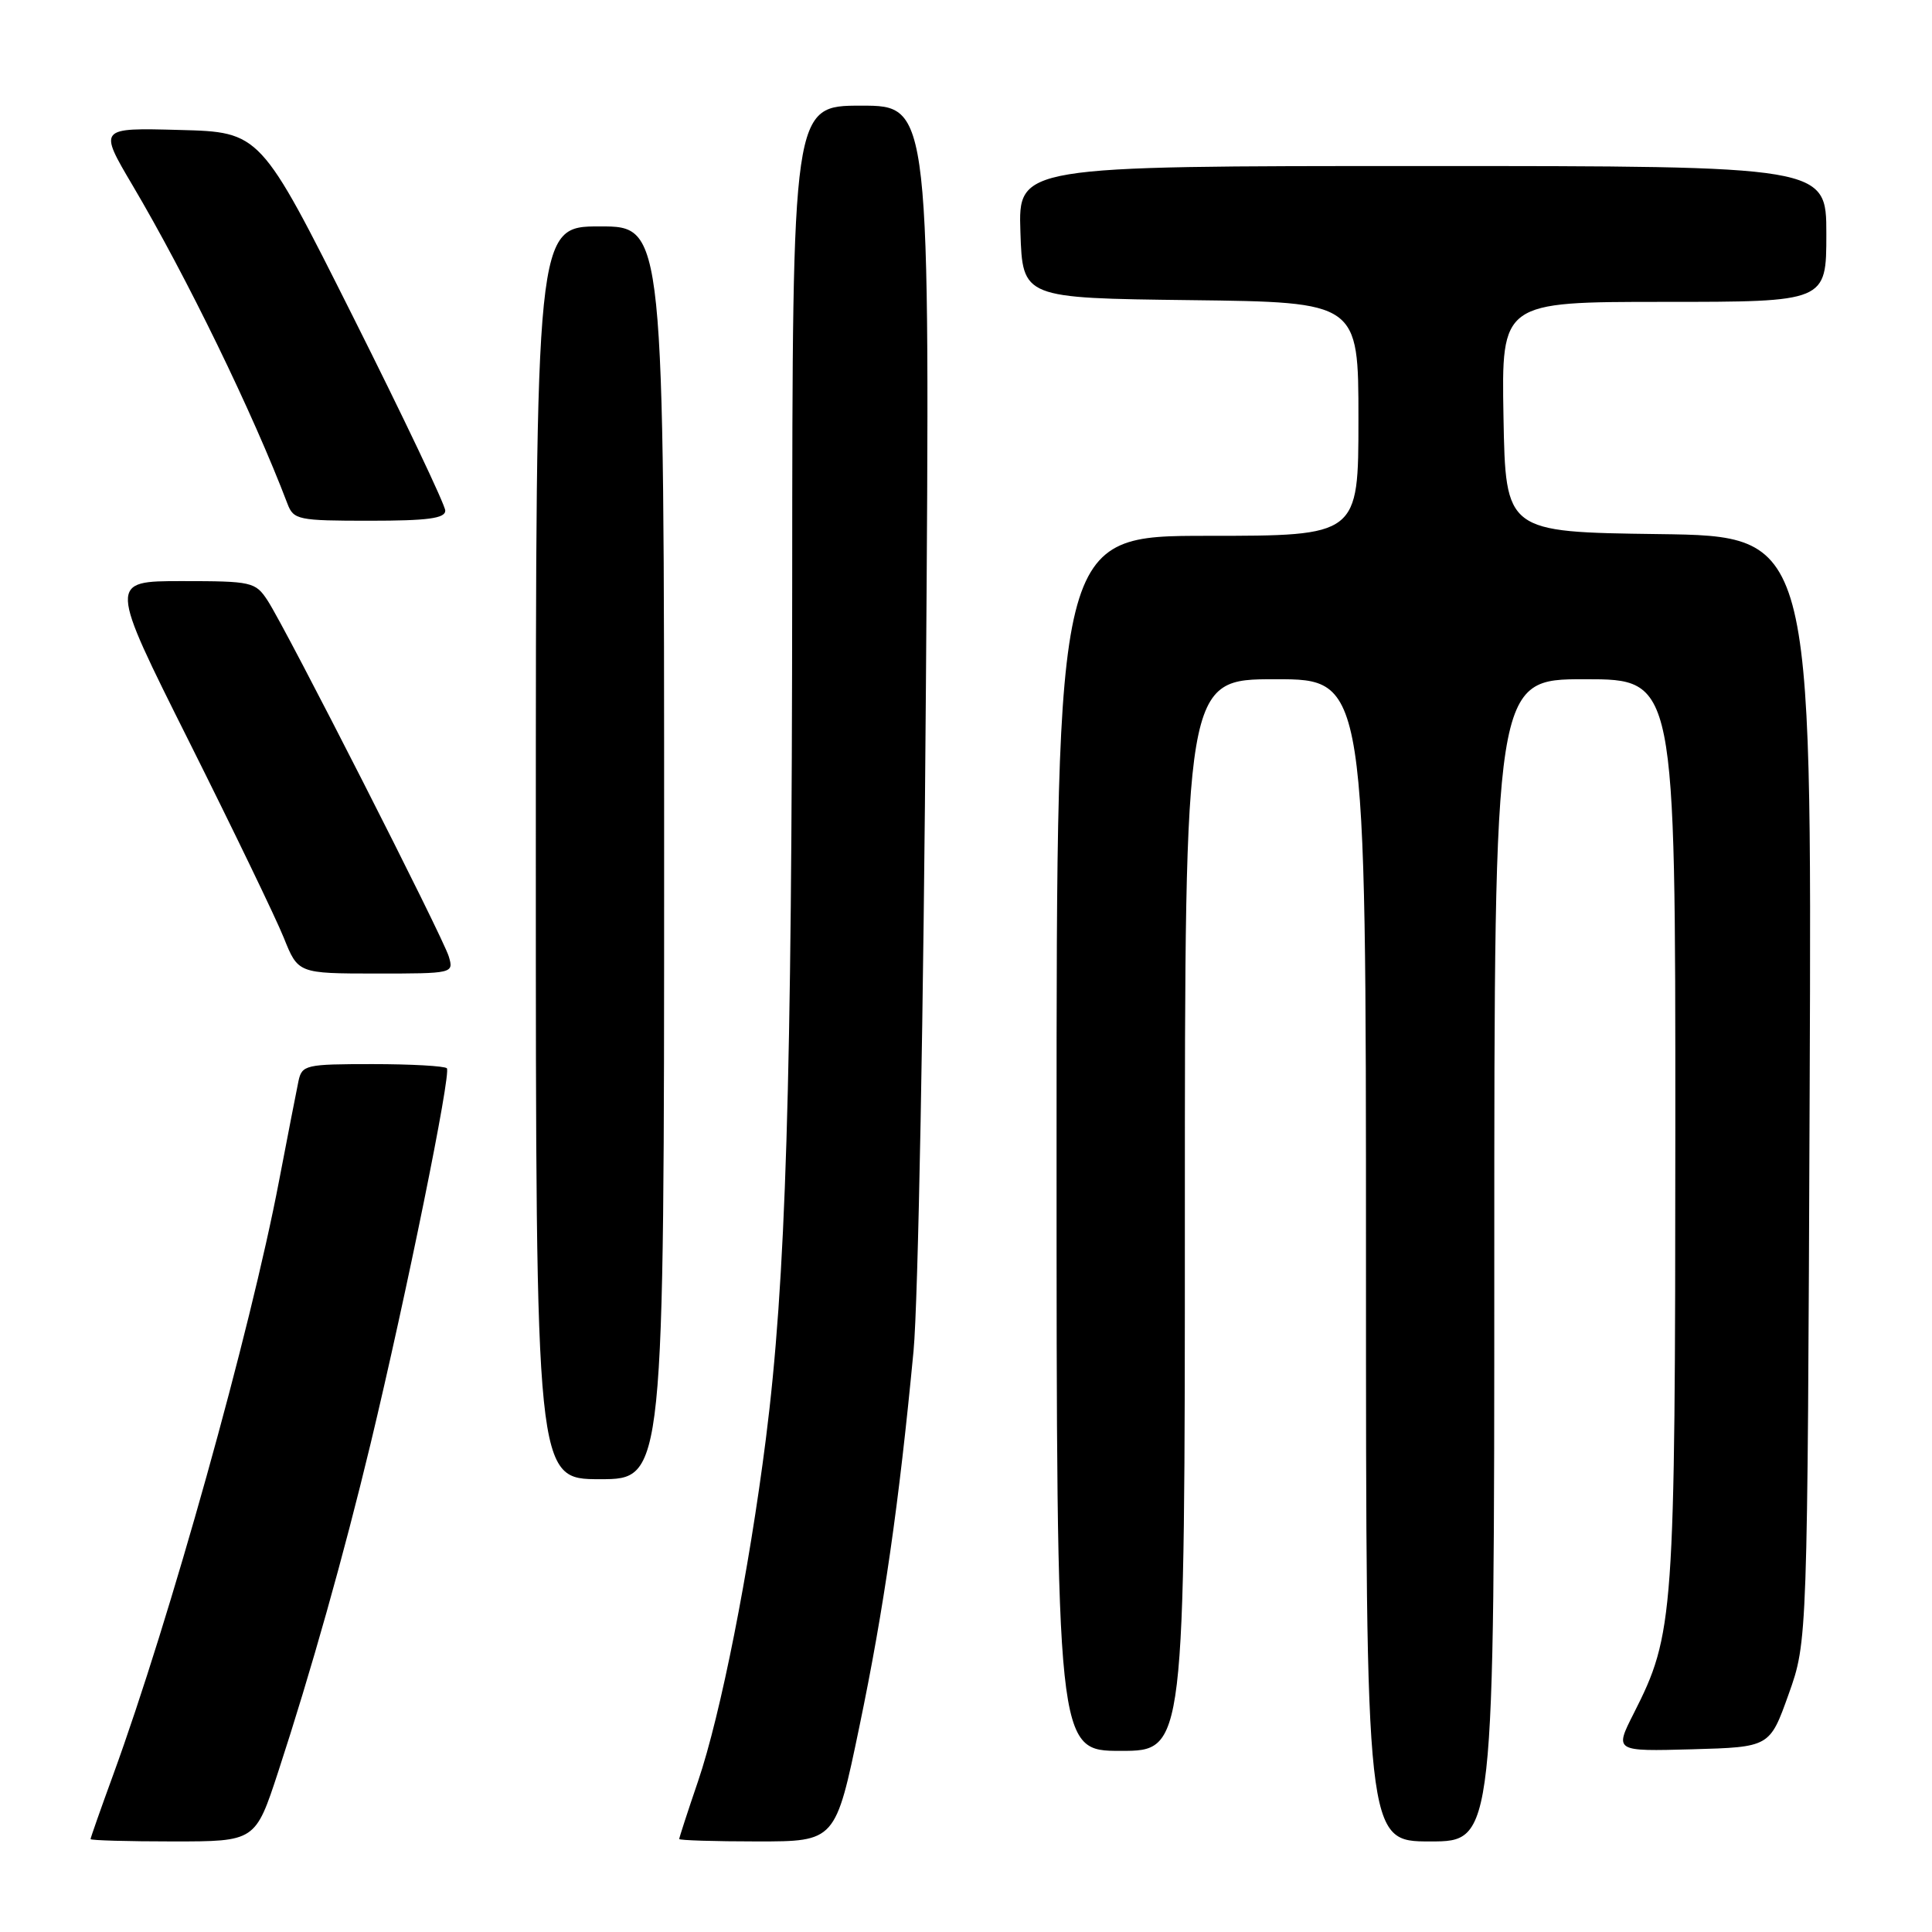 <?xml version="1.0" encoding="UTF-8" standalone="no"?>
<!DOCTYPE svg PUBLIC "-//W3C//DTD SVG 1.1//EN" "http://www.w3.org/Graphics/SVG/1.1/DTD/svg11.dtd" >
<svg xmlns="http://www.w3.org/2000/svg" xmlns:xlink="http://www.w3.org/1999/xlink" version="1.1" viewBox="0 0 256 256">
 <g >
 <path fill="currentColor"
d=" M 36.87 234.75 C 41.21 221.48 45.55 206.07 49.10 191.32 C 53.84 171.58 59.82 142.16 59.21 141.55 C 58.91 141.25 54.48 141.00 49.35 141.00 C 40.50 141.00 40.01 141.11 39.55 143.25 C 39.29 144.49 38.13 150.45 36.97 156.50 C 33.17 176.43 22.51 214.58 14.98 235.22 C 13.34 239.71 12.00 243.52 12.00 243.69 C 12.00 243.86 16.91 244.00 22.92 244.00 C 33.84 244.00 33.84 244.00 36.87 234.75 Z  M 113.88 228.75 C 117.13 213.13 119.12 199.29 121.05 179.00 C 121.66 172.56 122.39 133.72 122.69 90.75 C 123.25 14.00 123.25 14.00 114.12 14.00 C 105.00 14.00 105.00 14.00 104.97 77.25 C 104.93 144.04 104.14 169.73 101.48 190.68 C 99.25 208.24 95.49 227.21 92.50 236.01 C 91.12 240.05 90.00 243.50 90.00 243.68 C 90.00 243.85 94.66 244.00 100.35 244.00 C 110.71 244.00 110.71 244.00 113.88 228.75 Z  M 198.00 167.00 C 198.00 90.00 198.00 90.00 210.00 90.00 C 222.00 90.00 222.00 90.00 221.99 149.75 C 221.97 214.42 221.82 216.50 216.47 227.05 C 213.93 232.07 213.93 232.07 224.22 231.79 C 234.50 231.50 234.50 231.50 237.00 224.50 C 239.50 217.50 239.50 217.50 239.79 144.27 C 240.08 71.04 240.08 71.04 219.79 70.77 C 199.50 70.50 199.50 70.50 199.22 55.25 C 198.95 40.00 198.95 40.00 220.47 40.00 C 242.00 40.00 242.00 40.00 242.00 31.00 C 242.00 22.00 242.00 22.00 188.46 22.00 C 134.92 22.00 134.92 22.00 135.21 30.75 C 135.50 39.50 135.50 39.50 157.75 39.77 C 180.00 40.04 180.00 40.04 180.00 55.52 C 180.00 71.00 180.00 71.00 160.00 71.00 C 140.00 71.00 140.00 71.00 140.00 151.50 C 140.00 232.00 140.00 232.00 148.50 232.00 C 157.00 232.00 157.00 232.00 157.00 161.00 C 157.00 90.00 157.00 90.00 169.00 90.00 C 181.00 90.00 181.00 90.00 181.00 167.00 C 181.00 244.00 181.00 244.00 189.50 244.00 C 198.00 244.00 198.00 244.00 198.00 167.00 Z  M 88.00 113.00 C 88.00 30.00 88.00 30.00 79.50 30.00 C 71.00 30.00 71.00 30.00 71.00 113.00 C 71.00 196.00 71.00 196.00 79.50 196.00 C 88.00 196.00 88.00 196.00 88.00 113.00 Z  M 59.47 126.75 C 58.69 124.14 37.94 83.36 35.45 79.56 C 33.84 77.11 33.37 77.00 24.09 77.00 C 14.41 77.00 14.41 77.00 25.05 98.25 C 30.90 109.94 36.55 121.64 37.60 124.25 C 39.50 128.99 39.50 128.99 49.82 129.00 C 60.05 129.00 60.13 128.98 59.47 126.75 Z  M 59.00 67.66 C 59.00 66.93 53.49 55.34 46.75 41.91 C 34.50 17.50 34.50 17.50 23.78 17.22 C 13.06 16.93 13.06 16.93 17.56 24.55 C 24.74 36.69 33.53 54.76 38.09 66.75 C 38.90 68.88 39.50 69.00 48.98 69.00 C 56.68 69.00 59.00 68.69 59.00 67.66 Z "/>
</g>
</svg>
